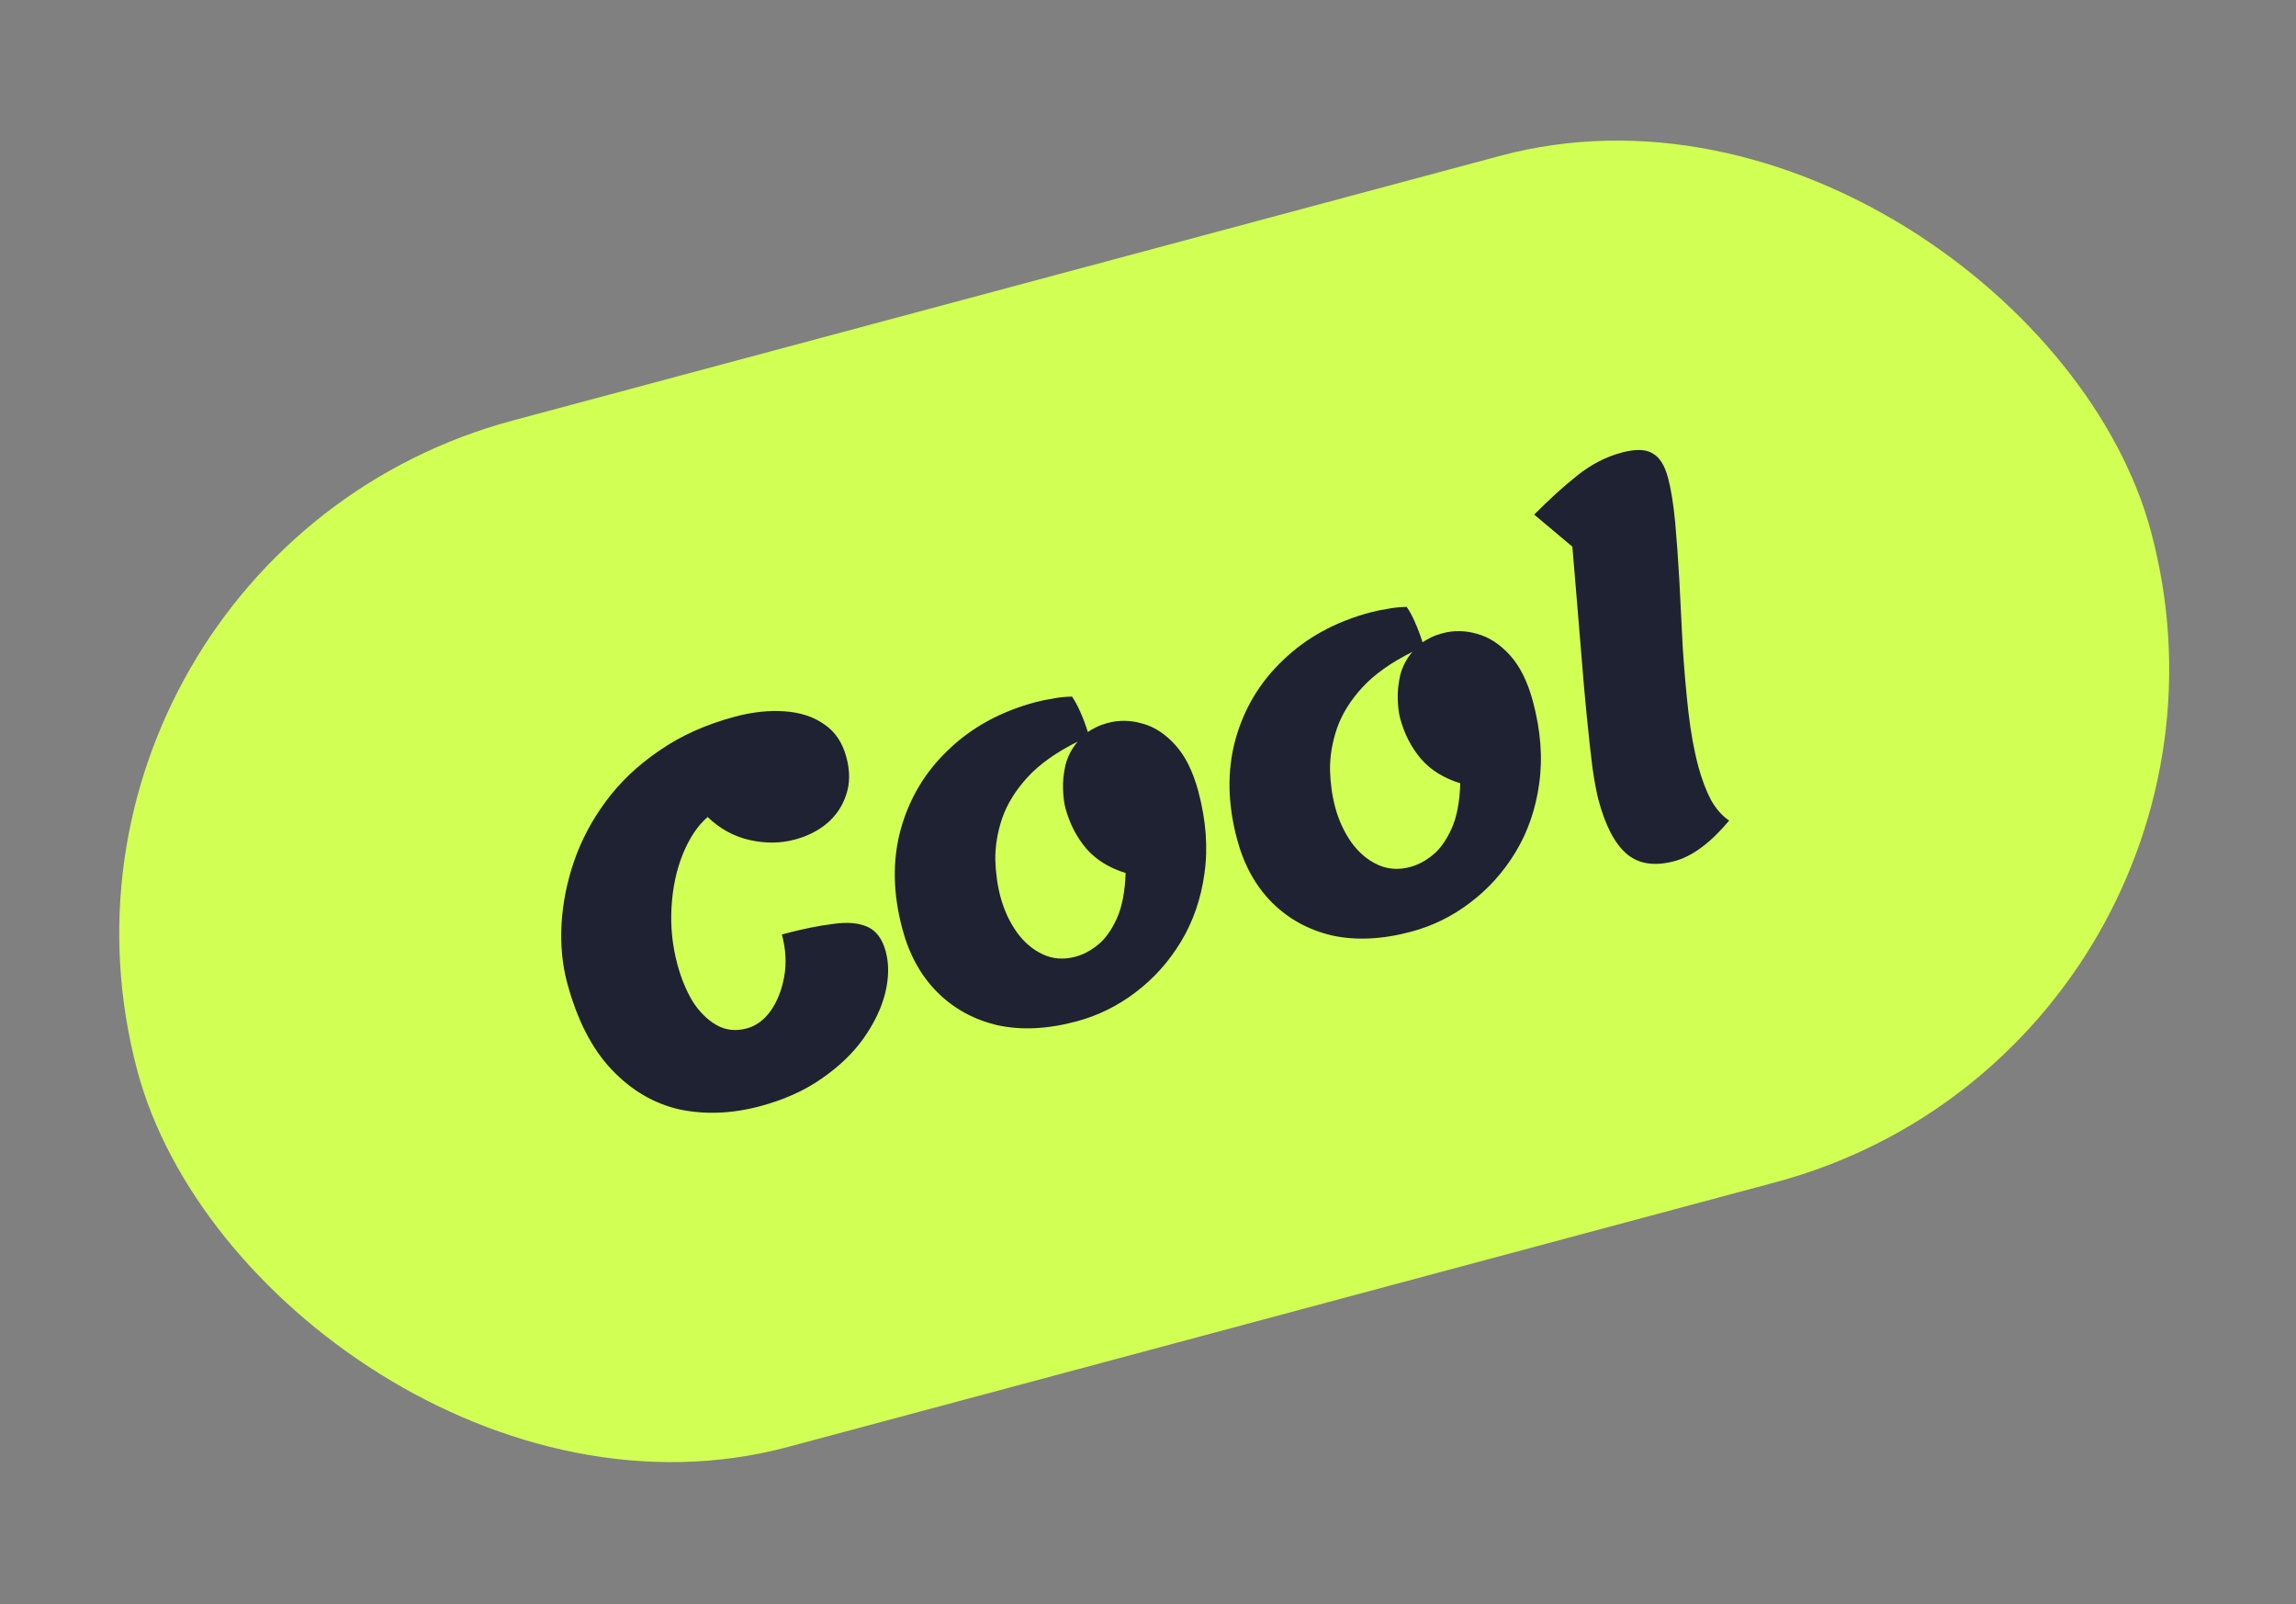 <svg width="63" height="44" viewBox="0 0 63 44" fill="none" xmlns="http://www.w3.org/2000/svg">
<rect x="0" y="0" width="63" height="44" fill="#808080" stroke="none"/>
<rect y="15.305" width="57.197" height="29.151" rx="14.575" transform="rotate(-15 0 15.305)" fill="#D2FF54"/>
<path d="M20.861 30.343C20.085 30.551 19.345 30.58 18.638 30.431C17.938 30.271 17.318 29.906 16.779 29.335C16.239 28.765 15.833 27.97 15.56 26.951C15.428 26.456 15.377 25.923 15.408 25.355C15.439 24.786 15.552 24.215 15.746 23.641C15.947 23.055 16.238 22.504 16.621 21.986C17.011 21.456 17.5 20.992 18.089 20.592C18.675 20.184 19.365 19.874 20.158 19.661C20.645 19.531 21.1 19.481 21.524 19.512C21.957 19.541 22.323 19.661 22.62 19.871C22.916 20.072 23.117 20.371 23.223 20.768C23.327 21.155 23.324 21.504 23.213 21.814C23.112 22.121 22.935 22.381 22.683 22.593C22.438 22.795 22.148 22.94 21.814 23.029C21.418 23.136 21.003 23.14 20.572 23.043C20.14 22.946 19.755 22.736 19.417 22.411C19.142 22.648 18.915 22.99 18.734 23.434C18.56 23.867 18.457 24.349 18.426 24.879C18.394 25.41 18.448 25.936 18.588 26.459C18.687 26.829 18.825 27.164 19.002 27.464C19.186 27.753 19.404 27.97 19.655 28.115C19.907 28.261 20.186 28.292 20.492 28.21C20.745 28.142 20.963 27.982 21.146 27.73C21.328 27.469 21.451 27.156 21.518 26.79C21.584 26.424 21.563 26.039 21.454 25.633C22.004 25.486 22.471 25.39 22.855 25.345C23.246 25.288 23.562 25.315 23.804 25.424C24.046 25.533 24.212 25.759 24.304 26.101C24.396 26.444 24.391 26.822 24.29 27.236C24.188 27.65 23.99 28.065 23.696 28.482C23.408 28.888 23.024 29.256 22.543 29.588C22.071 29.918 21.51 30.169 20.861 30.343ZM29.541 28.017C28.748 28.23 28.023 28.265 27.366 28.122C26.716 27.968 26.166 27.665 25.718 27.216C25.268 26.766 24.95 26.189 24.761 25.486C24.5 24.512 24.484 23.604 24.712 22.76C24.947 21.905 25.384 21.174 26.023 20.568C26.66 19.953 27.457 19.517 28.413 19.261C28.566 19.22 28.721 19.188 28.88 19.165C29.044 19.131 29.223 19.112 29.415 19.108C29.494 19.223 29.571 19.366 29.647 19.539C29.72 19.703 29.787 19.883 29.849 20.079C29.923 20.03 30.003 19.985 30.088 19.943C30.182 19.898 30.284 19.861 30.392 19.832C30.707 19.748 31.028 19.754 31.353 19.85C31.676 19.937 31.975 20.133 32.249 20.436C32.524 20.739 32.734 21.162 32.879 21.702C33.094 22.505 33.15 23.258 33.049 23.961C32.954 24.653 32.739 25.276 32.405 25.83C32.07 26.383 31.653 26.848 31.155 27.223C30.665 27.595 30.127 27.86 29.541 28.017ZM29.515 26.242C29.722 26.186 29.925 26.078 30.124 25.919C30.323 25.759 30.495 25.52 30.642 25.201C30.788 24.881 30.869 24.463 30.886 23.947C30.433 23.807 30.073 23.584 29.808 23.279C29.54 22.964 29.348 22.59 29.232 22.158C29.198 22.031 29.177 21.863 29.169 21.653C29.161 21.442 29.183 21.219 29.236 20.983C29.298 20.744 29.41 20.53 29.572 20.342C28.983 20.635 28.525 20.961 28.196 21.319C27.867 21.678 27.634 22.054 27.498 22.448C27.369 22.831 27.306 23.21 27.31 23.586C27.321 23.95 27.369 24.29 27.453 24.605C27.55 24.966 27.699 25.288 27.901 25.573C28.1 25.848 28.338 26.05 28.614 26.179C28.89 26.308 29.19 26.329 29.515 26.242ZM38.725 25.556C37.932 25.769 37.207 25.804 36.55 25.661C35.9 25.507 35.35 25.205 34.901 24.755C34.452 24.305 34.134 23.729 33.945 23.025C33.684 22.052 33.668 21.143 33.896 20.299C34.13 19.444 34.568 18.713 35.207 18.107C35.844 17.492 36.641 17.056 37.596 16.8C37.75 16.759 37.905 16.727 38.063 16.704C38.228 16.67 38.407 16.651 38.599 16.648C38.678 16.762 38.755 16.905 38.83 17.078C38.903 17.242 38.971 17.422 39.033 17.618C39.107 17.57 39.187 17.524 39.272 17.482C39.366 17.437 39.468 17.401 39.576 17.372C39.891 17.287 40.212 17.293 40.537 17.389C40.86 17.477 41.159 17.672 41.433 17.975C41.708 18.279 41.917 18.701 42.062 19.242C42.277 20.044 42.334 20.797 42.233 21.5C42.138 22.192 41.923 22.815 41.589 23.369C41.254 23.922 40.837 24.387 40.338 24.762C39.849 25.135 39.311 25.399 38.725 25.556ZM38.699 23.781C38.906 23.725 39.109 23.618 39.308 23.458C39.507 23.299 39.679 23.059 39.826 22.74C39.972 22.42 40.053 22.002 40.069 21.486C39.617 21.346 39.257 21.124 38.992 20.818C38.724 20.503 38.532 20.13 38.416 19.697C38.382 19.571 38.361 19.402 38.353 19.192C38.345 18.982 38.367 18.758 38.42 18.522C38.482 18.283 38.593 18.069 38.756 17.881C38.167 18.174 37.709 18.5 37.38 18.858C37.051 19.217 36.818 19.593 36.682 19.988C36.553 20.37 36.49 20.749 36.494 21.125C36.505 21.489 36.552 21.829 36.637 22.145C36.733 22.505 36.883 22.828 37.084 23.112C37.284 23.387 37.522 23.589 37.798 23.718C38.074 23.847 38.374 23.868 38.699 23.781ZM45.948 23.621C45.398 23.768 44.96 23.702 44.634 23.422C44.308 23.143 44.05 22.651 43.862 21.948C43.809 21.75 43.753 21.451 43.694 21.051C43.644 20.649 43.594 20.189 43.542 19.671C43.49 19.154 43.443 18.616 43.399 18.057C43.353 17.49 43.308 16.942 43.263 16.413C43.218 15.883 43.178 15.411 43.144 14.995L42.097 14.116C42.5 13.709 42.892 13.352 43.274 13.047C43.656 12.742 44.064 12.531 44.496 12.415C44.875 12.314 45.157 12.32 45.342 12.435C45.534 12.538 45.676 12.761 45.768 13.103C45.852 13.419 45.918 13.826 45.965 14.326C46.009 14.817 46.048 15.357 46.081 15.947C46.111 16.529 46.141 17.129 46.172 17.749C46.212 18.366 46.264 18.956 46.327 19.519C46.391 20.082 46.482 20.584 46.601 21.026C46.695 21.377 46.811 21.684 46.949 21.947C47.093 22.198 47.26 22.386 47.447 22.509C46.935 23.12 46.435 23.491 45.948 23.621Z" fill="#1F2232"/>
</svg>
